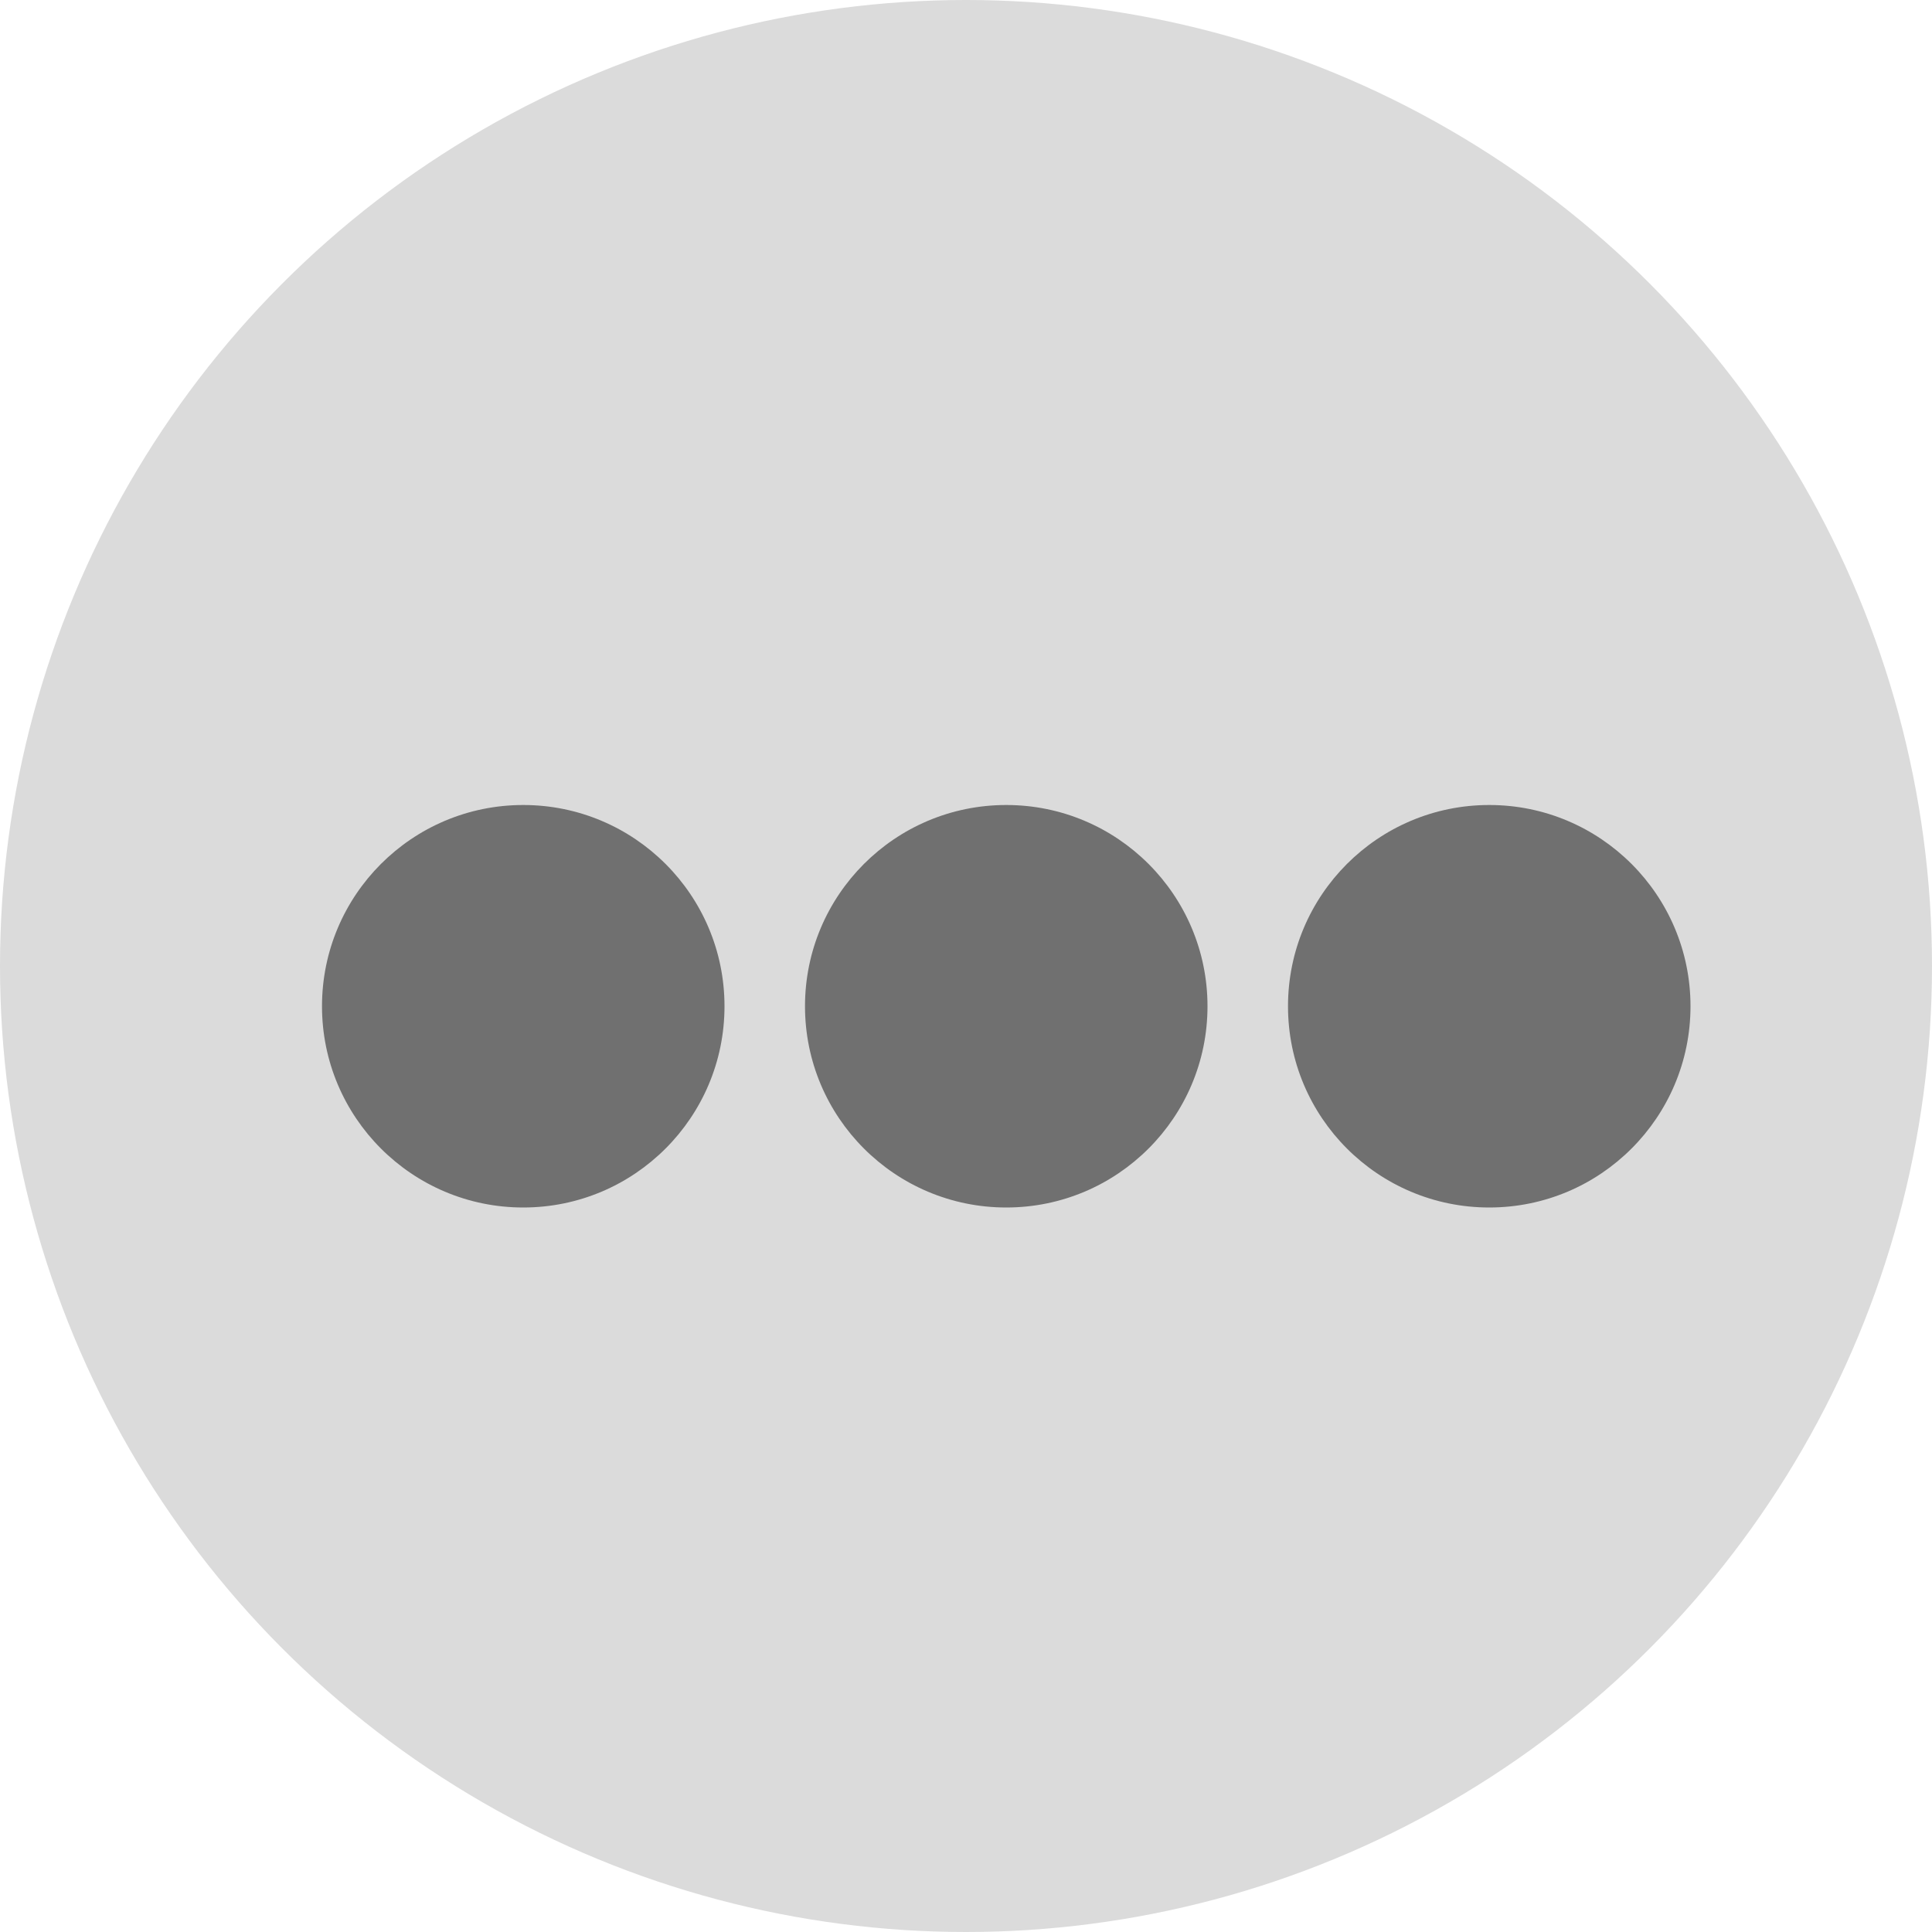 <svg xmlns="http://www.w3.org/2000/svg" width="24" height="24" viewBox="0 0 24 24"><g transform="translate(-948 -203)"><circle cx="12" cy="12" r="12" transform="translate(948 203)" fill="#dbdbdb"/><g transform="translate(853 431)"><circle cx="2.5" cy="2.5" r="2.5" transform="translate(99 -218)" fill="#707070"/><circle cx="2.5" cy="2.5" r="2.5" transform="translate(105 -218)" fill="#707070"/><circle cx="2.5" cy="2.5" r="2.5" transform="translate(111 -218)" fill="#707070"/></g></g></svg>